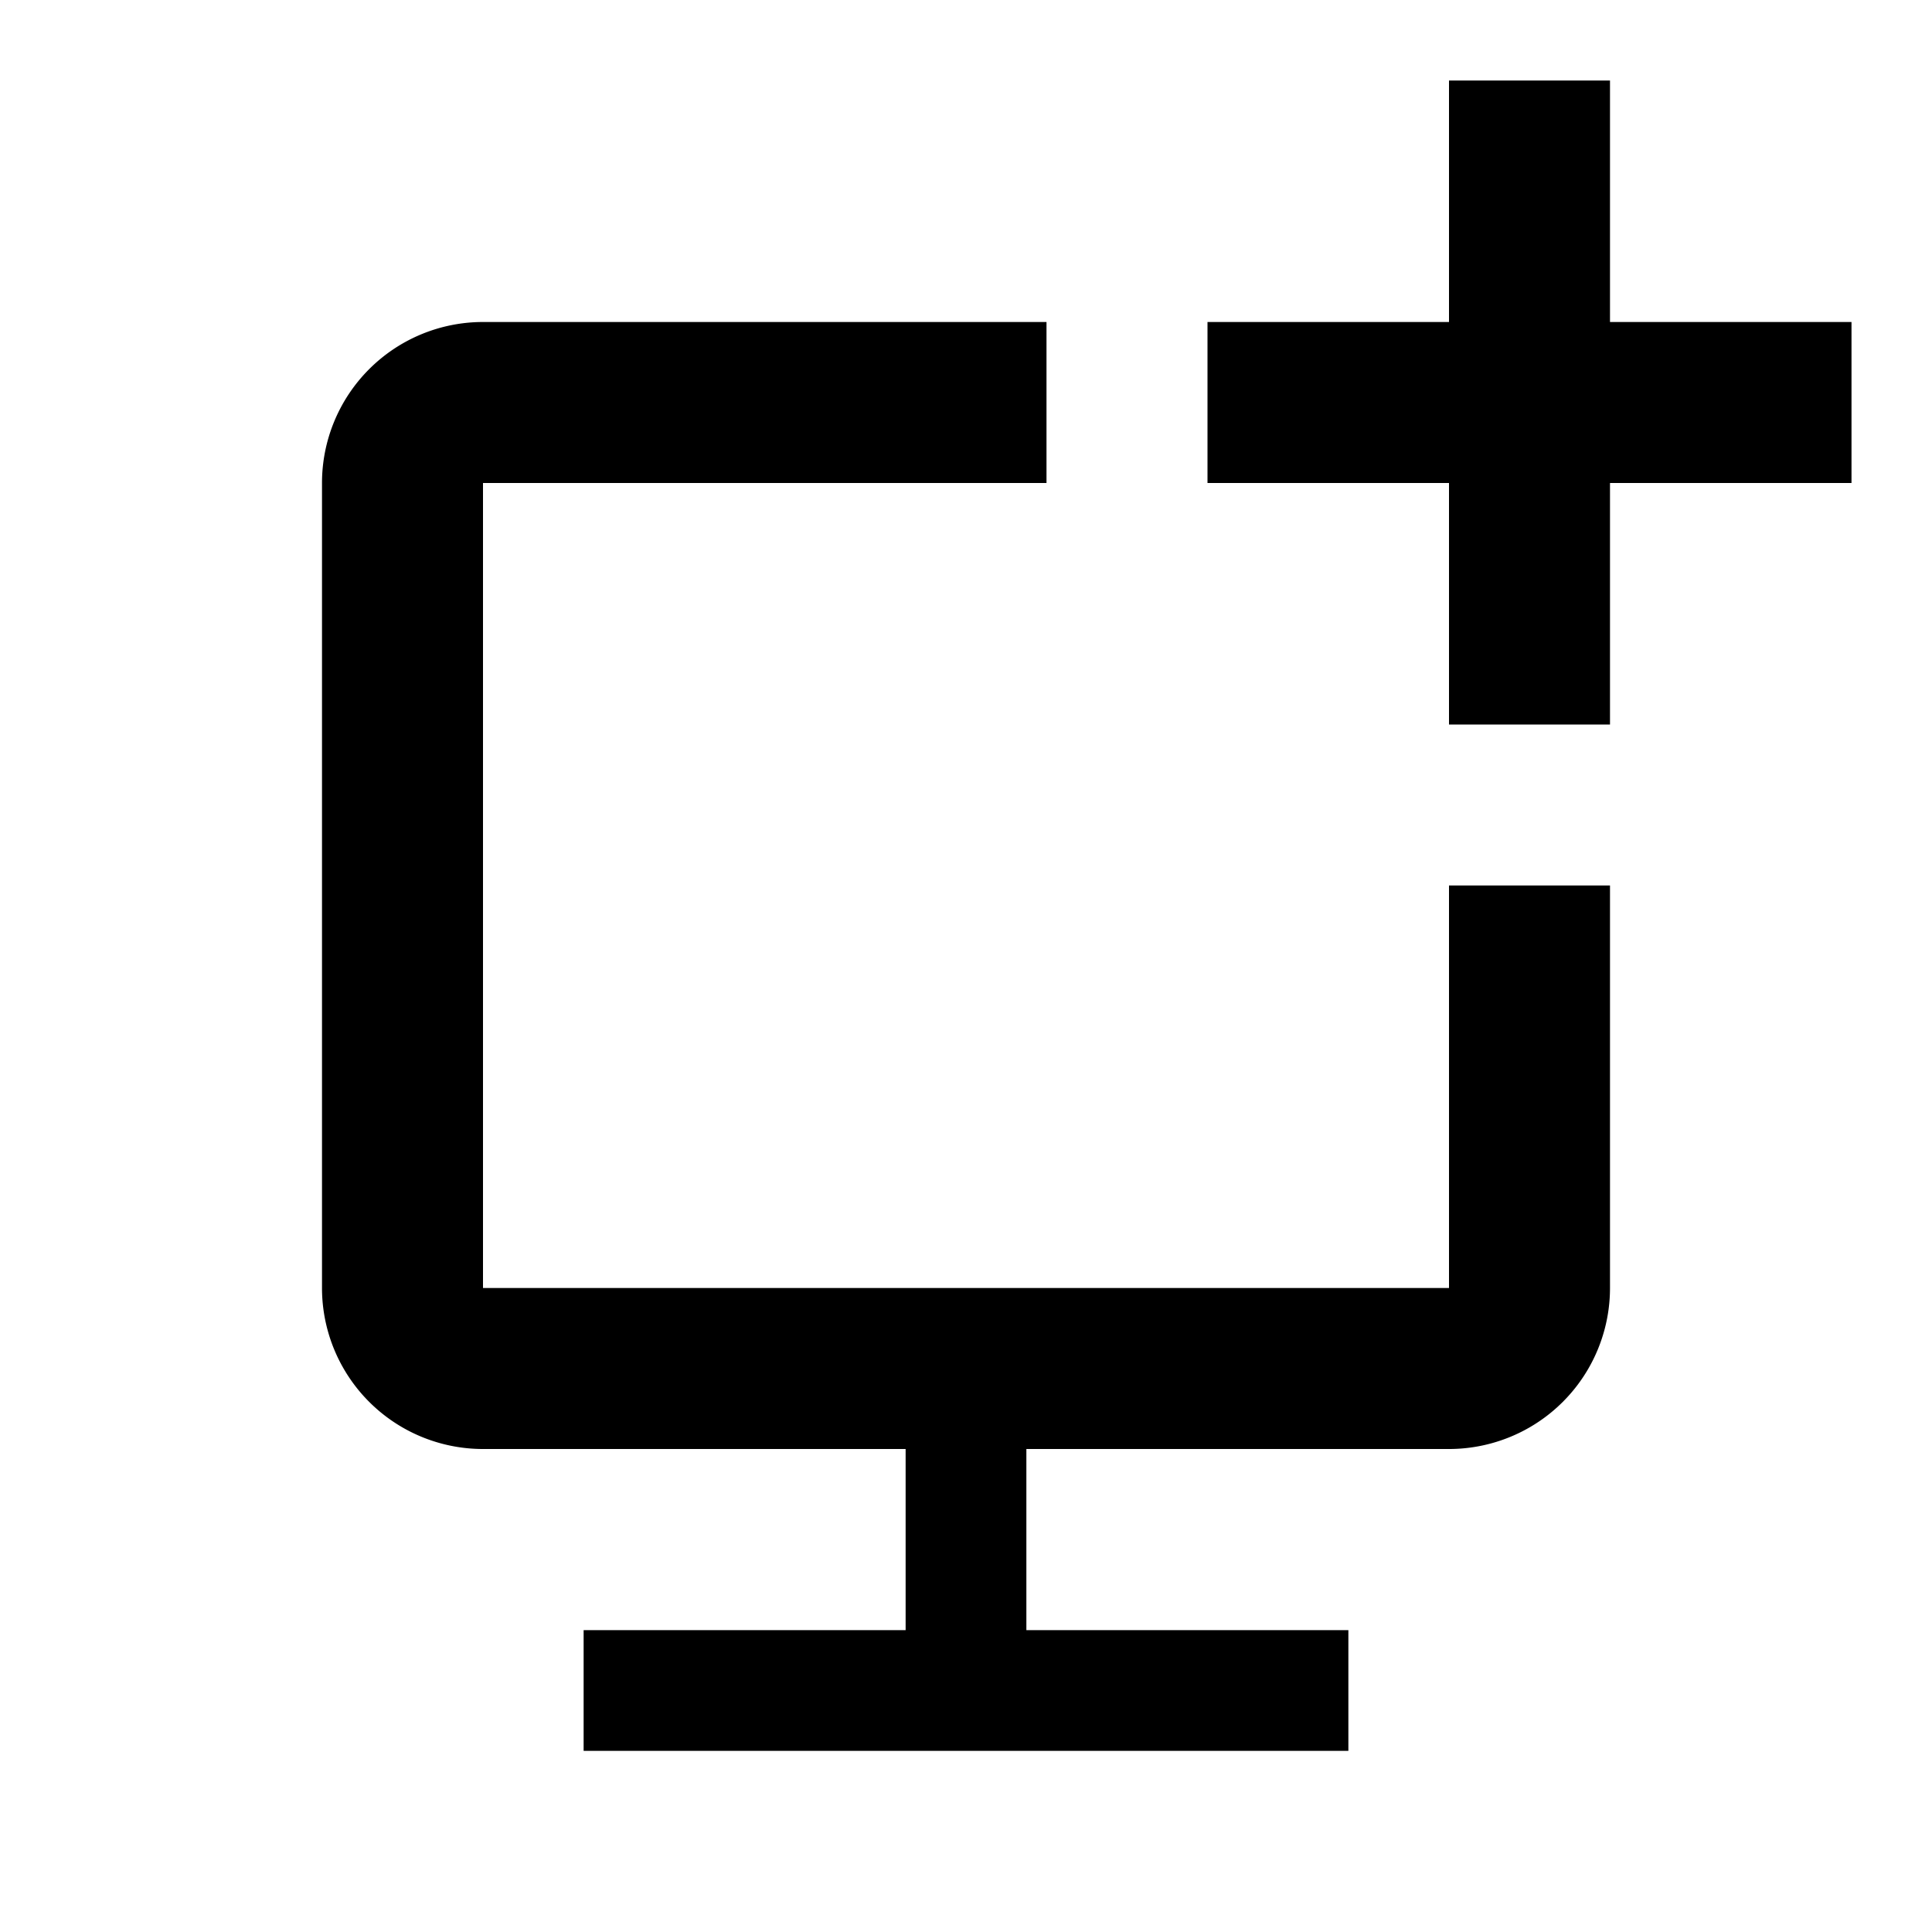 <svg xmlns="http://www.w3.org/2000/svg" width="24" height="24" viewBox="0 0 24 24"><title>add-device-2</title><g id="be299856-7fe5-4ae3-acbe-d78e64351e4e" data-name="Ebene 3"><path d="M18,16H6V6h7V4H6A2,2,0,0,0,4,6V16a2,2,0,0,0,2,2h5.25v2.25h-4v1.5h9.5v-1.5h-4V18H18a2,2,0,0,0,2-2V11H18Z"/><path d="M20,4V1H18V4H15s0,2,0,2h3V9h2V6h3V4Z"/></g></svg>